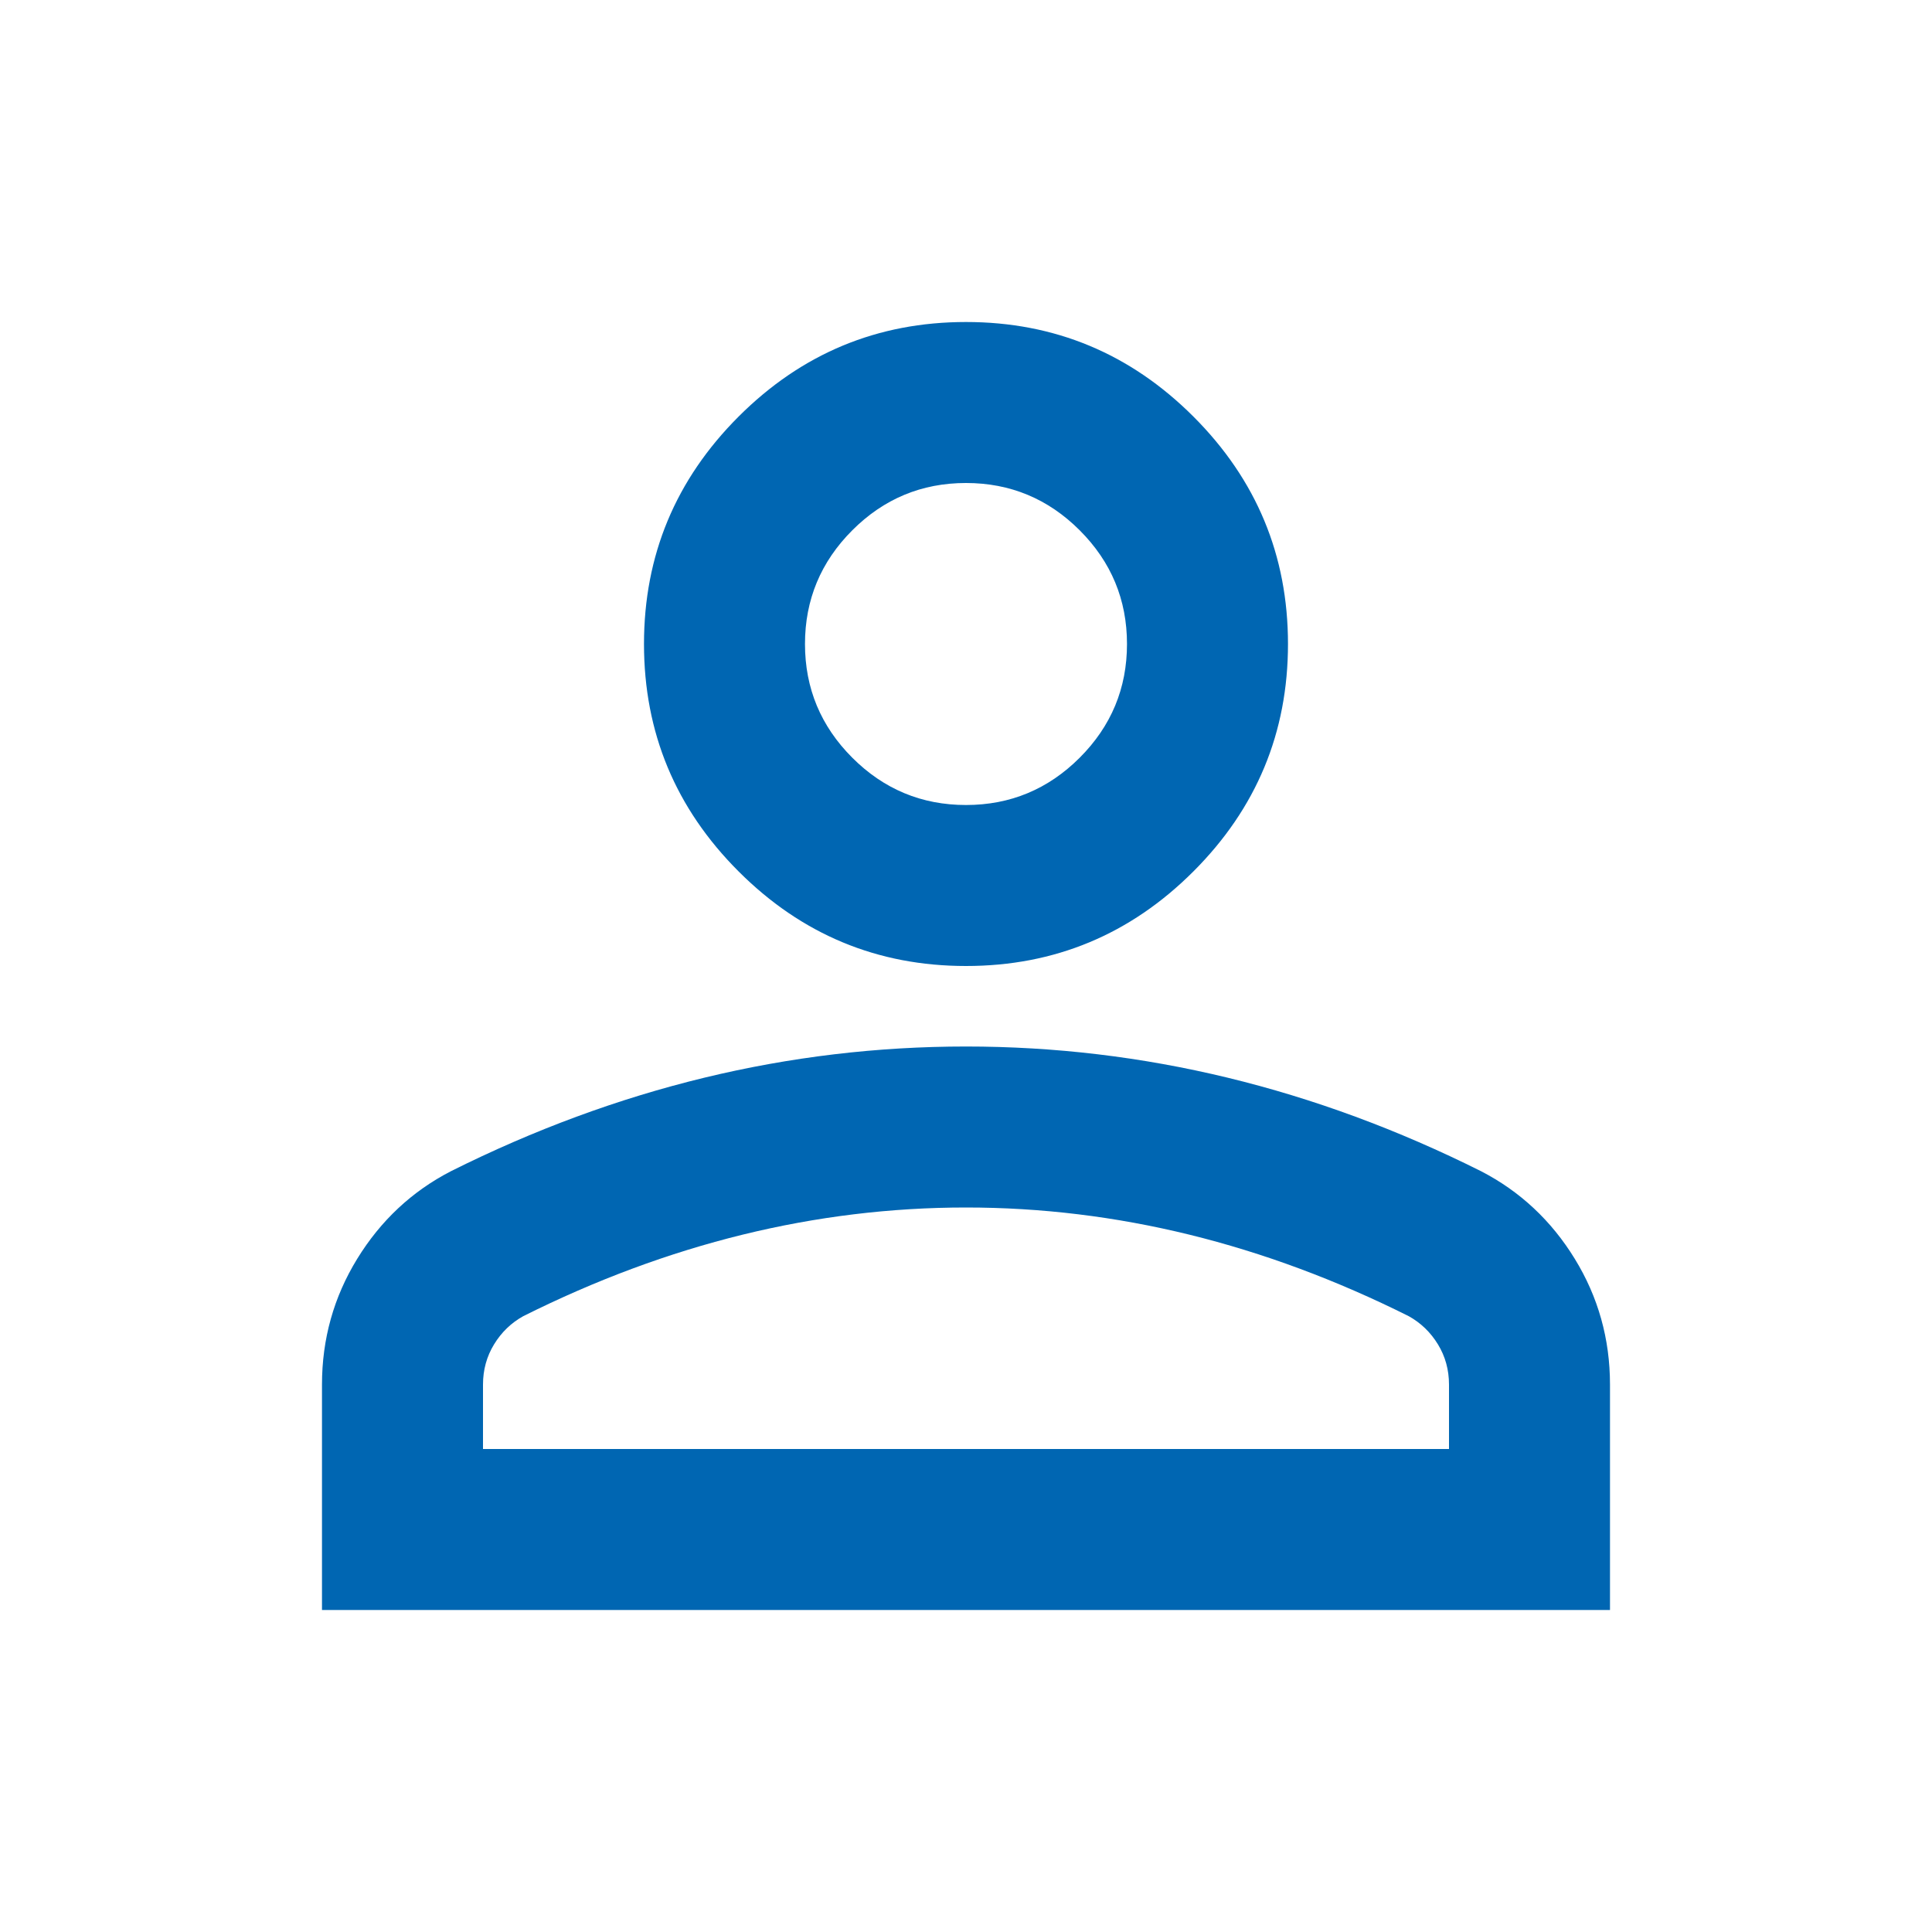 <svg width="100" height="100" viewBox="0 0 100 100" fill="none" xmlns="http://www.w3.org/2000/svg">
<mask id="mask0_42_19" style="mask-type:alpha" maskUnits="userSpaceOnUse" x="0" y="0" width="100" height="100">
<rect width="100" height="100" fill="#D9D9D9"/>
</mask>
<g mask="url(#mask0_42_19)">
<path d="M50 50C45.416 50 41.493 48.368 38.229 45.104C34.965 41.84 33.333 37.917 33.333 33.333C33.333 28.75 34.965 24.826 38.229 21.562C41.493 18.299 45.416 16.667 50 16.667C54.583 16.667 58.507 18.299 61.771 21.562C65.035 24.826 66.666 28.75 66.666 33.333C66.666 37.917 65.035 41.84 61.771 45.104C58.507 48.368 54.583 50 50 50ZM16.666 83.333V71.667C16.666 69.305 17.274 67.135 18.489 65.156C19.705 63.177 21.319 61.667 23.333 60.625C27.639 58.472 32.014 56.858 36.458 55.781C40.903 54.705 45.416 54.167 50 54.167C54.583 54.167 59.097 54.705 63.541 55.781C67.986 56.858 72.361 58.472 76.666 60.625C78.68 61.667 80.295 63.177 81.51 65.156C82.725 67.135 83.333 69.305 83.333 71.667V83.333H16.666ZM25 75H75V71.667C75 70.903 74.809 70.208 74.427 69.583C74.045 68.958 73.541 68.472 72.916 68.125C69.166 66.25 65.382 64.844 61.562 63.906C57.743 62.969 53.889 62.5 50 62.5C46.111 62.5 42.257 62.969 38.437 63.906C34.618 64.844 30.833 66.25 27.083 68.125C26.458 68.472 25.955 68.958 25.573 69.583C25.191 70.208 25 70.903 25 71.667V75ZM50 41.667C52.291 41.667 54.253 40.851 55.885 39.219C57.517 37.587 58.333 35.625 58.333 33.333C58.333 31.042 57.517 29.08 55.885 27.448C54.253 25.816 52.291 25 50 25C47.708 25 45.746 25.816 44.114 27.448C42.483 29.08 41.666 31.042 41.666 33.333C41.666 35.625 42.483 37.587 44.114 39.219C45.746 40.851 47.708 41.667 50 41.667Z" fill="#0066B2"/>
</g>
</svg>
